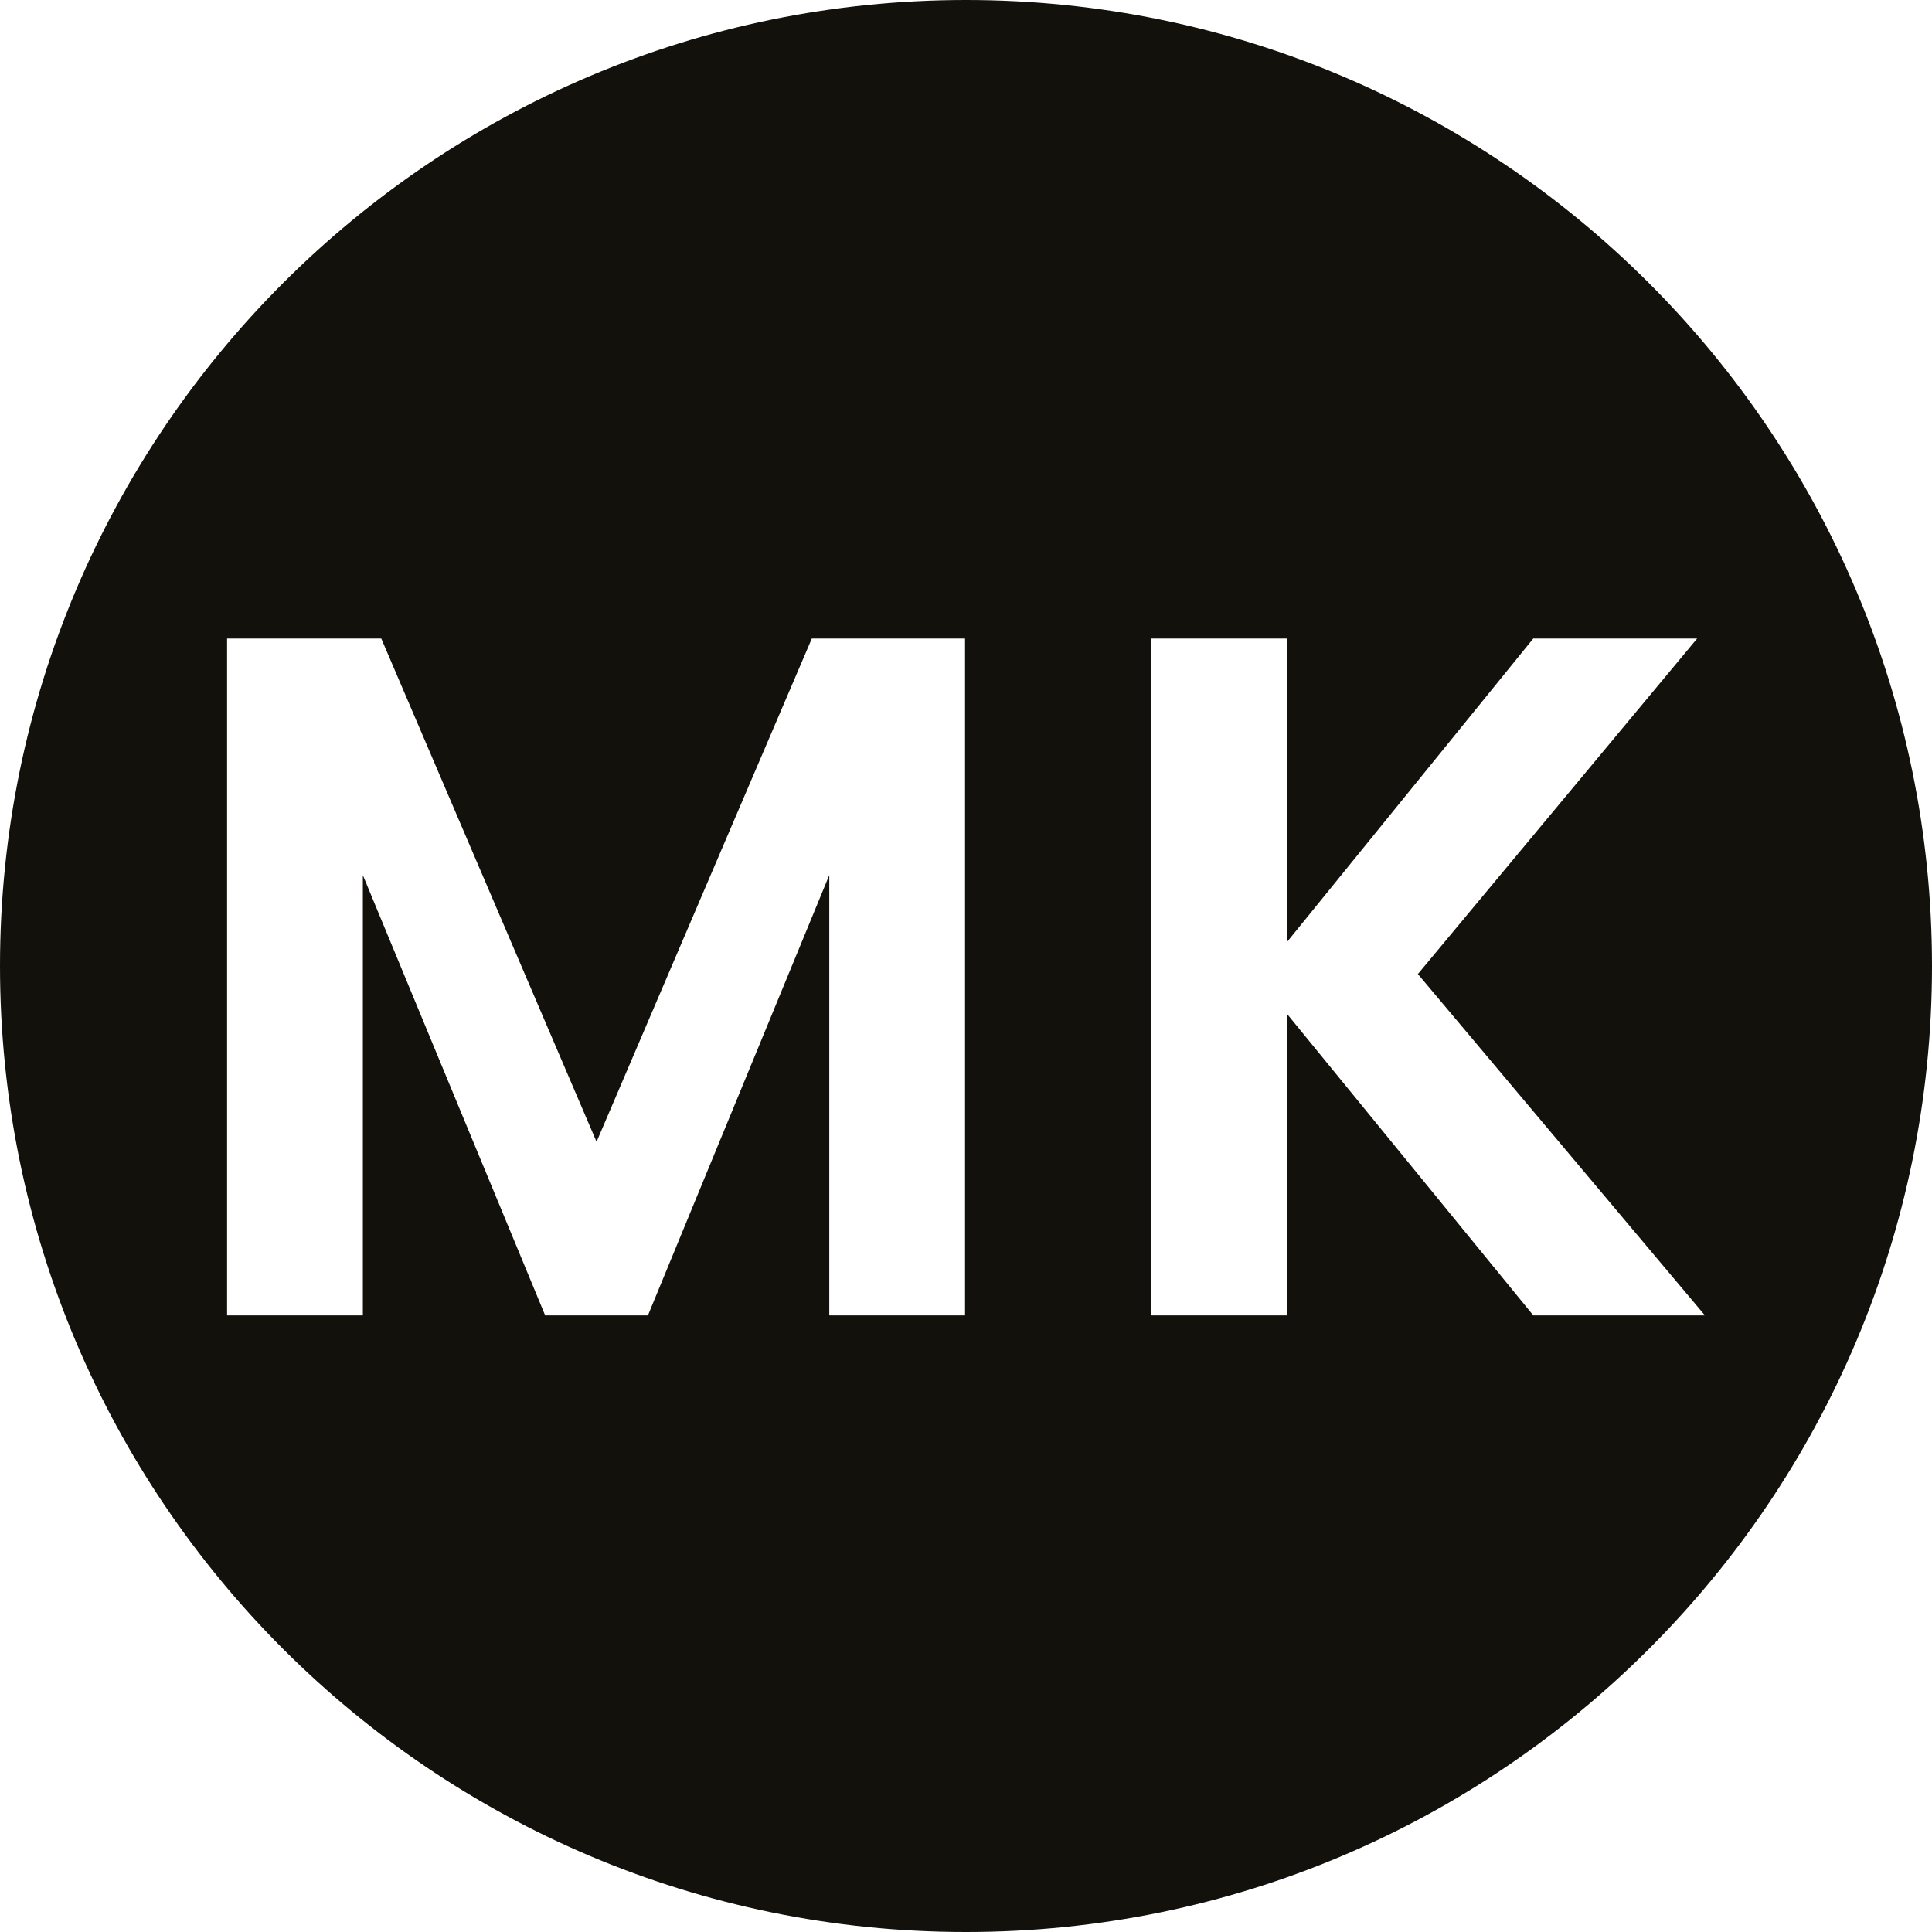 <?xml version="1.0" encoding="UTF-8" standalone="no"?>
<!DOCTYPE svg PUBLIC "-//W3C//DTD SVG 1.1//EN" "http://www.w3.org/Graphics/SVG/1.1/DTD/svg11.dtd">
<svg width="100%" height="100%" viewBox="0 0 200 200" version="1.1" xmlns="http://www.w3.org/2000/svg" xmlns:xlink="http://www.w3.org/1999/xlink" xml:space="preserve" xmlns:serif="http://www.serif.com/" style="fill-rule:evenodd;clip-rule:evenodd;stroke-linejoin:round;stroke-miterlimit:2;">
    <g id="Layer21">
        <path d="M100,0C155.192,0 200,44.808 200,100C200,155.192 155.192,200 100,200C44.808,200 0,155.192 0,100C0,44.808 44.808,0 100,0ZM99.901,66.1L99.901,136.169L85.847,136.169L85.847,90.594L67.075,136.169L56.434,136.169L37.562,90.594L37.562,136.169L23.508,136.169L23.508,66.1L39.469,66.1L61.755,118.2L84.04,66.1L99.901,66.1ZM158.724,136.169L133.226,104.949L133.226,136.169L119.172,136.169L119.172,66.1L133.226,66.1L133.226,97.521L158.724,66.1L175.689,66.1L146.778,100.833L176.492,136.169L158.724,136.169Z" style="fill:rgb(18,17,12);"/>
    </g>
</svg>
